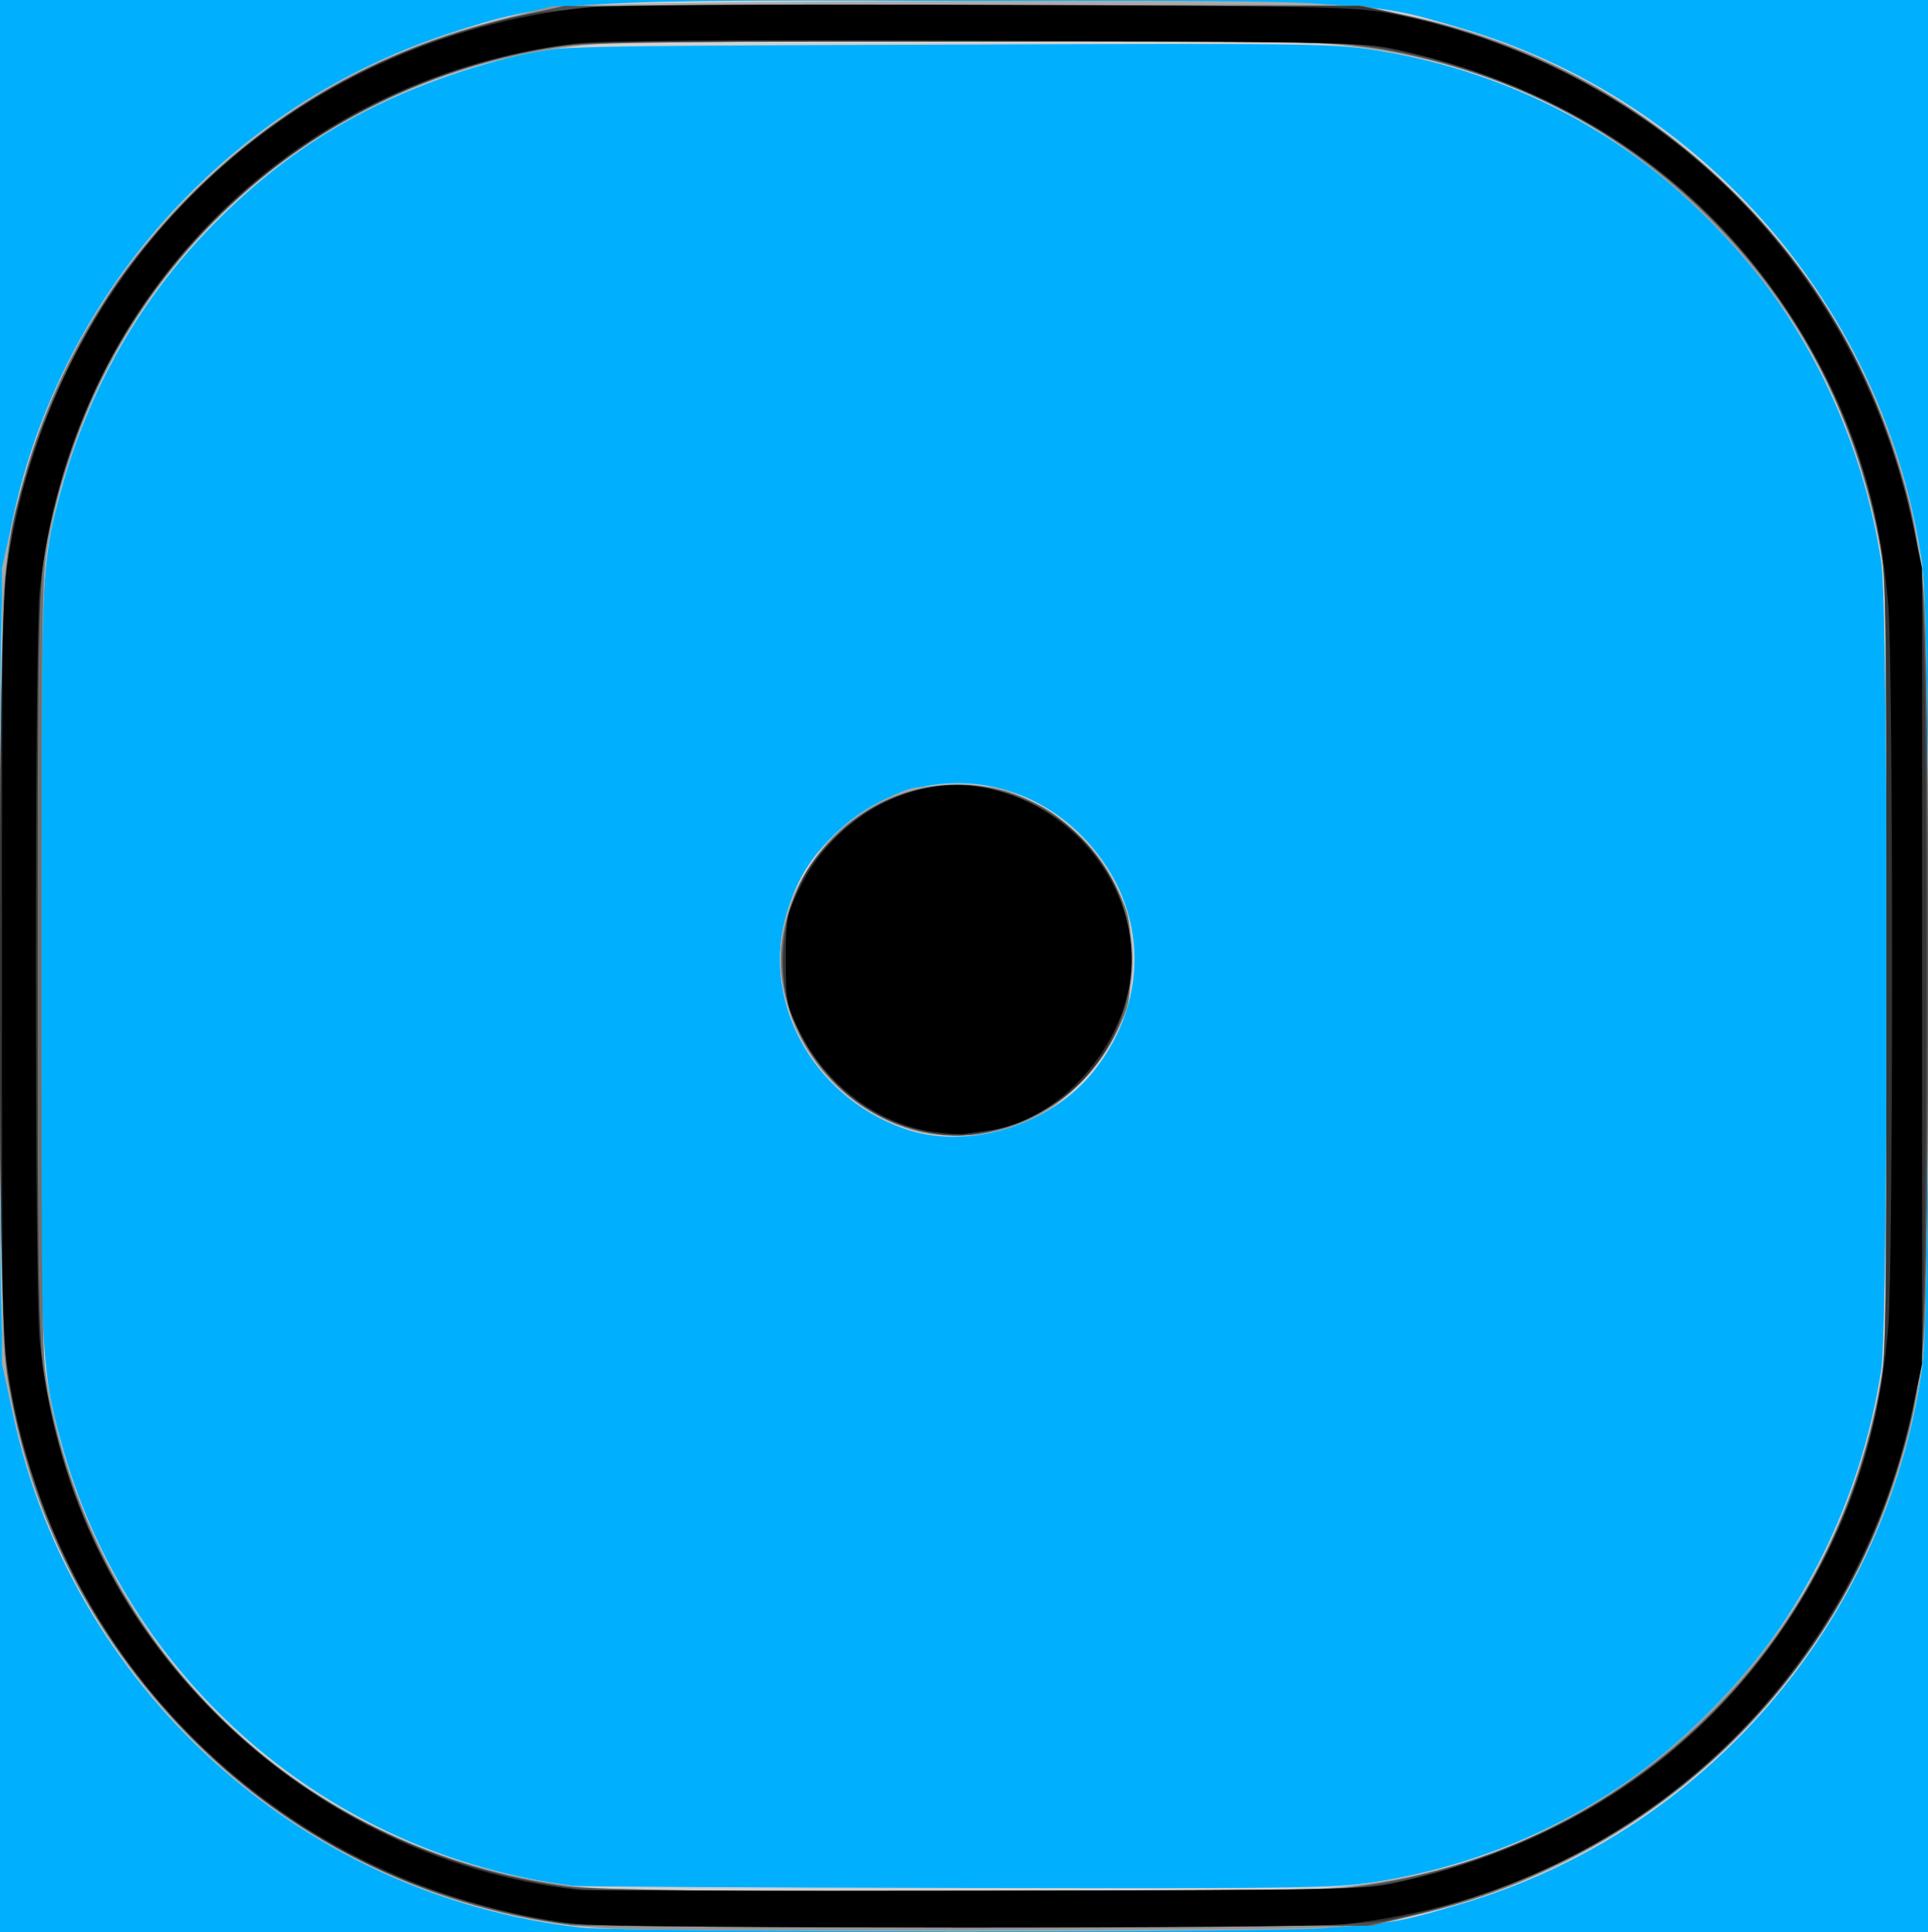 <?xml version="1.0" encoding="UTF-8" standalone="no"?>
<!-- Created with Inkscape (http://www.inkscape.org/) -->

<svg
   xmlns:dc="http://purl.org/dc/elements/1.1/"
   xmlns:cc="http://creativecommons.org/ns#"
   xmlns:rdf="http://www.w3.org/1999/02/22-rdf-syntax-ns#"
   xmlns:svg="http://www.w3.org/2000/svg"
   xmlns="http://www.w3.org/2000/svg"
   xmlns:sodipodi="http://sodipodi.sourceforge.net/DTD/sodipodi-0.dtd"
   xmlns:inkscape="http://www.inkscape.org/namespaces/inkscape"
   id="svg3105"
   version="1.1"
   inkscape:version="0.48.4 r9939"
   width="487"
   height="488"
   sodipodi:docname="die1.png">
  <defs
     id="defs3109" />
  <sodipodi:namedview
     pagecolor="#ffffff"
     bordercolor="#666666"
     borderopacity="1"
     objecttolerance="10"
     gridtolerance="10"
     guidetolerance="10"
     inkscape:pageopacity="0"
     inkscape:pageshadow="2"
     inkscape:window-width="640"
     inkscape:window-height="480"
     id="namedview3107"
     showgrid="false"
     inkscape:zoom="0.48360656"
     inkscape:cx="243.5"
     inkscape:cy="244"
     inkscape:window-x="53"
     inkscape:window-y="24"
     inkscape:window-maximized="0"
     inkscape:current-layer="svg3105" />
  <g
     id="g3115">
    <path
       style="fill:#00b0ff"
       d="M 0,244 0,0 243.5,0 487,0 l 0,244 0,244 -243.5,0 L 0,488 0,244 z"
       id="path3131"
       inkscape:connector-curvature="0" />
    <path
       style="fill:#d0d0d0"
       d="M 147.5,486.925 C 74.146,479.035 14.402,423.046 2.014,350.581 0.092,339.342 0,334.453 0,244 0,153.547 0.092,148.658 2.014,137.419 12.228,77.672 55.333,27.643 113,8.603 138.739,0.105 144.007,-0.212 251.5,0.272 350.128,0.716 346.414,0.504 368.61,6.974 430.313,24.963 476.207,78.043 485.465,142.128 c 2.282,15.793 2.282,187.95 0,203.743 -9.258,64.085 -55.151,117.165 -116.855,135.154 -22.342,6.513 -18.022,6.279 -120.11,6.531 -51.15,0.126 -96.6,-0.158 -101,-0.631 z M 349.549,474.992 C 415.112,463.783 464.841,412.725 475.183,346 c 1.897,-12.239 1.91,-191.631 0.015,-204 C 464.99,75.374 414.967,24.123 349.252,12.962 337.646,10.991 334.105,10.937 238.881,11.268 141.476,11.606 140.411,11.632 131.5,13.811 98.225,21.95 73.815,35.718 51.991,58.657 34.678,76.855 22.201,99.056 15.439,123.699 10.25,142.607 10.039,147.305 10.039,244 c 0,96.695 0.211,101.393 5.4,120.301 16.445,59.925 67.224,103.995 129.061,112.011 1.65,0.214 45.818,0.456 98.151,0.539 91.096,0.143 95.651,0.064 106.898,-1.859 z M 228.147,285.002 c -23.274,-8.373 -36.196,-32.604 -29.263,-54.877 2.611,-8.39 5.983,-13.763 12.511,-19.937 17.74,-16.778 44.512,-16.46 61.675,0.733 16.748,16.777 18.041,40.962 3.189,59.658 -10.966,13.804 -32.167,20.16 -48.112,14.424 z"
       id="path3129"
       inkscape:connector-curvature="0" />
    <path
       style="fill:#ababab"
       d="M 150,486.931 C 93.545,482.239 42.179,446.942 16.948,395.5 10.214,381.772 6.118,370.039 2.81,355 L 0.5,344.5 0.5,244 0.5,143.5 2.81,133 C 12.372,89.534 36.119,53.815 71.817,29.203 91.346,15.739 112.679,7.107 138.388,2.268 145.135,0.998 160.968,0.666 232.5,0.297 288.428,0.008 323.57,0.227 333,0.925 375.453,4.066 411.746,21.135 441.094,51.762 c 25.456,26.565 40.986,59.506 44.801,95.027 1.514,14.1 1.514,180.322 0,194.422 C 482.077,376.758 466.372,410.043 441,436.363 411.965,466.483 375.524,483.83 334.602,487.013 320.186,488.135 163.645,488.065 150,486.931 z m 183.693,-9.924 c 39.319,-3.058 70.872,-17.388 97.843,-44.436 22.694,-22.758 36.26,-48.131 42.688,-79.843 C 476.5,341.502 476.5,341.485 476.5,244 c 0,-97.485 -3.5e-4,-97.502 -2.276,-108.728 C 467.796,103.561 454.23,78.188 431.536,55.429 404.565,28.382 373.012,14.052 333.693,10.994 317.698,9.75 169.122,9.765 153,11.013 137.603,12.204 127.598,14.174 114.083,18.677 68.398,33.898 32.534,70.098 17.662,116 10.154,139.172 10.5,132.987 10.5,244 l 0,99.5 2.335,10.911 c 14.622,68.324 69.905,117.248 138.444,122.518 14.772,1.136 167.969,1.2 182.414,0.077 z M 228.549,284.887 c -22.042,-7.579 -35.435,-30.321 -30.489,-51.772 2.921,-12.669 13.135,-25.195 25.44,-31.199 6.673,-3.256 7.513,-3.415 18,-3.415 10.589,0 11.285,0.136 18.619,3.639 22.669,10.826 32.307,36.394 22.012,58.394 -3.431,7.331 -11.501,16.427 -17.903,20.18 -10.783,6.319 -24.705,7.948 -35.679,4.175 z"
       id="path3127"
       inkscape:connector-curvature="0" />
    <path
       style="fill:#959595"
       d="M 153,486.989 C 74.384,481.549 10.858,420.943 1.053,342.026 c -1.432,-11.524 -1.432,-184.529 0,-196.052 C 5.414,110.875 19.499,80.109 42.888,54.595 66.137,29.234 93.939,12.965 129,4.206 L 139.5,1.583 238.883,1.255 c 95.182,-0.315 99.874,-0.245 111,1.645 33.621,5.711 63.532,21.338 88.121,46.04 15.211,15.28 23.054,26.181 32.064,44.561 7.428,15.154 11.701,28.206 14.591,44.572 1.703,9.646 1.841,17.624 1.841,106.428 0,87.513 -0.156,96.84 -1.766,105.5 -3.174,17.071 -7.75,30.748 -15.391,46 -23.466,46.838 -66.871,79.417 -118.829,89.188 -10.534,1.981 -14.831,2.083 -98.514,2.334 -48.125,0.144 -92.675,-0.096 -99,-0.533 z m 184.144,-10.042 c 21.276,-2.163 39.314,-7.411 56.796,-16.522 15.303,-7.976 27.572,-17.164 39.803,-29.809 C 454.766,408.882 467.367,385.014 474.19,354 l 2.31,-10.5 0,-99.5 0,-99.5 -2.31,-10.5 C 467.381,103.051 454.76,79.147 433.744,57.396 407.399,30.132 375.013,14.695 336.5,11.044 321.687,9.64 163.677,9.648 149.856,11.053 128.614,13.213 111.031,18.321 92.875,27.608 49.688,49.699 20.295,89.979 12.014,138.419 10.093,149.652 10,154.549 10,244 c 0,89.451 0.093,94.348 2.014,105.581 11.784,68.928 66.559,120.023 136.486,127.318 12.095,1.262 176.295,1.303 188.644,0.048 z M 231,285.567 c -17.107,-4.768 -30.256,-19.335 -33.255,-36.844 -1.356,-7.916 -0.129,-16.02 3.687,-24.355 10.451,-22.827 37.156,-32.794 58.975,-22.011 9.17,4.532 17.437,12.98 21.878,22.356 3.017,6.369 3.215,7.469 3.215,17.839 0,10.739 -0.105,11.265 -3.718,18.575 -4.022,8.139 -10.925,15.539 -18.782,20.137 -9.006,5.27 -22.178,7.041 -32,4.304 z"
       id="path3125"
       inkscape:connector-curvature="0" />
    <path
       style="fill:#707070"
       d="M 144.5,486.331 C 106.16,481.142 72.922,464.275 45.98,436.338 21.161,410.602 6.162,379.536 1.493,344.199 c -2.201,-16.662 -2.201,-183.736 0,-200.398 C 6.122,108.762 20.917,77.919 45.393,52.283 69.764,26.757 97.483,11.255 132.205,3.731 142.474,1.506 142.76,1.5 243.5,1.5 l 101,0 10.399,2.328 c 31.331,7.014 56.653,20.161 79.331,41.185 29.578,27.422 47.55,63.856 51.718,104.842 1.417,13.936 1.417,174.352 0,188.288 -5.822,57.258 -39.713,106.633 -90.447,131.77 -13.857,6.866 -22.61,10.047 -38,13.812 l -11,2.691 -99.5,0.16 c -54.725,0.088 -100.85,-0.023 -102.5,-0.246 z m 194.076,-9.426 c 35.881,-3.596 69.109,-19.491 94.41,-45.161 20.998,-21.305 34.556,-46.903 41.283,-77.949 C 476.493,343.532 476.5,343.189 476.5,244 c 0,-99.189 -0.007,-99.532 -2.231,-109.795 C 467.539,103.144 454.013,77.62 432.969,56.271 412.396,35.398 387.714,21.514 358.651,14.467 340.951,10.175 330.517,9.819 235,10.257 156.087,10.619 144.495,10.868 137,12.358 102.98,19.122 76.951,32.811 54,56.009 32.894,77.342 18.745,104.026 12.38,134.5 10.612,142.963 10.5,149.5 10.5,244 c 0,94.5 0.112,101.037 1.88,109.5 C 26.443,420.831 79.083,469.075 147,476.879 c 11.446,1.315 178.488,1.338 191.576,0.026 z M 231.105,285.417 c -21.909,-5.892 -36.966,-28.334 -33.242,-49.548 3.574,-20.357 20.827,-36.215 40.897,-37.591 8.816,-0.604 16.398,1.089 24.489,5.468 6.817,3.689 15.255,12.983 19.036,20.966 3.015,6.366 3.215,7.471 3.21,17.788 -0.005,10.204 -0.228,11.47 -3.082,17.5 -9.521,20.109 -31.169,30.833 -51.308,25.417 z"
       id="path3123"
       inkscape:connector-curvature="0" />
    <path
       style="fill:#4f4f4f"
       d="M 139.628,485.447 C 69.638,474.401 15.463,420.981 2.266,350 0.656,341.338 0.5,331.991 0.5,244 0.5,137.113 0.266,141.529 7.213,117.5 11.246,103.55 22.704,80.521 31.472,68.744 56.75,34.79 90.546,13.001 132.251,3.769 L 142.5,1.5 l 100.5,0 100.5,0 10.949,2.353 C 413.23,16.485 460.22,58.254 478.364,114 c 8.091,24.858 8.604,32.612 8.604,130 0,97.321 -0.509,105.032 -8.581,130 C 460.651,428.863 415.015,469.964 356.5,483.775 l -11,2.596 -98.5,0.238 c -80.442,0.195 -100.127,-0.019 -107.372,-1.162 z m 199.832,-8.49 C 409.334,468.953 463.24,418.289 474.986,349.581 476.907,338.348 477,333.451 477,244 477,154.549 476.907,149.652 474.986,138.419 463.24,69.711 409.334,19.047 339.459,11.043 327.275,9.647 160.156,9.651 147.211,11.047 98.402,16.313 55.747,43.763 30.548,86.125 21.792,100.845 14.71,120.575 11.214,139.988 9.676,148.529 9.501,159.145 9.501,244 c 0,84.855 0.175,95.471 1.713,104.012 6.122,33.993 19.996,61.116 43.267,84.583 23.926,24.127 54.319,39.198 88.519,43.895 12.073,1.658 182.527,2.064 196.459,0.468 z m -107.855,-191.55 c -8.075,-1.954 -15.211,-6.262 -21.742,-13.127 -16.581,-17.429 -16.343,-43.395 0.556,-60.566 16.805,-17.076 42.801,-18.01 60.418,-2.171 27.005,24.28 16.103,66.684 -19.53,75.966 -6.941,1.808 -11.918,1.782 -19.702,-0.102 z"
       id="path3121"
       inkscape:connector-curvature="0" />
    <path
       style="fill:#343434"
       d="m 143.165,485.843 c -10.555,-1.353 -28.432,-6.058 -39.291,-10.34 C 59.597,458.041 24.014,420.395 8.985,375.112 0.327,349.027 0,344.251 0,244 0,143.749 0.327,138.973 8.985,112.888 25.719,62.469 67.454,22.25 118.252,7.59 140.252,1.24 134.891,1.5 244,1.5 l 99.5,0 10.5,2.301 c 47.099,10.32 85.896,37.974 109.964,78.381 10.311,17.31 18.029,39.654 21.237,61.482 1.873,12.744 1.873,187.928 0,200.672 -5.503,37.441 -21.351,69.055 -47.705,95.164 -22.579,22.368 -50.269,37.262 -82.996,44.639 -9.967,2.247 -10.324,2.255 -107,2.449 -55.975,0.112 -100.102,-0.203 -104.335,-0.745 z m 209.938,-10.577 C 416.137,461.49 461.574,415.96 474.62,353.5 476.388,345.037 476.5,338.5 476.5,244 476.5,149.619 476.386,142.952 474.626,134.5 461.464,71.293 413.561,24.16 350.5,12.37 341.166,10.625 334.003,10.5 243,10.5 c -97.485,0 -97.502,3.51e-4 -108.728,2.276 C 76.989,24.388 31.125,66.104 15.532,120.777 9.358,142.427 9.5,139.527 9.5,244 9.5,348.473 9.358,345.573 15.532,367.223 32.505,426.735 84.933,470.314 148,477.332 c 1.925,0.214 46.7,0.309 99.5,0.211 93.436,-0.174 96.256,-0.235 105.602,-2.277 z M 233,285.694 c -15.299,-3.481 -27.204,-14.198 -33.148,-29.842 -3.853,-10.14 -2.107,-25.802 3.996,-35.853 3.645,-6.003 12.34,-13.967 18.626,-17.062 13.132,-6.465 26.461,-6.234 39.63,0.686 25.125,13.203 31.388,44.985 13.23,67.144 -9.734,11.879 -27.772,18.239 -42.334,14.926 z"
       id="path3119"
       inkscape:connector-curvature="0" />
    <path
       style="fill:#000000"
       d="M 145.675,485.944 C 120.54,483.023 95.304,473.732 74.024,459.565 36.23,434.404 10.926,395.719 2.687,350.5 0.538,338.708 0.5,336.862 0.5,244 0.5,151.138 0.538,149.292 2.687,137.5 16.026,64.293 74.281,9.841 147.705,1.948 154.08,1.263 189.622,1.012 249.5,1.229 333.388,1.533 342.338,1.723 351,3.379 417.703,16.132 468.969,66.262 483.172,132.622 L 485.5,143.5 l 0,100.5 0,100.5 -2.328,10.878 C 472.147,406.888 438.404,449.641 391.5,471.53 c -16.624,7.758 -32.117,12.106 -51.474,14.446 -10.01,1.21 -183.911,1.182 -194.351,-0.032 z m 208.402,-10.727 c 41.624,-9.505 74.649,-31.636 97.009,-65.005 15.4,-22.983 23.721,-47.241 25.925,-75.584 1.227,-15.777 1.227,-165.479 0,-181.256 C 474.806,125.029 466.486,100.772 451.086,77.788 428.774,44.491 395.604,22.258 354.116,12.792 344.648,10.632 343.041,10.593 249.5,10.234 181.401,9.973 151.81,10.199 145,11.032 72.73,19.873 17.704,76.213 10.01,149.245 c -1.282,12.172 -1.282,177.338 0,189.511 3.77,35.786 17.976,66.667 42.274,91.894 25.251,26.216 58.359,42.706 93.716,46.675 1.925,0.216 47.375,0.322 101,0.236 96.41,-0.155 97.607,-0.181 107.077,-2.344 z M 235.58,285.868 C 221.75,283.909 208.53,273.951 201.93,260.521 198.65,253.847 198.5,253.057 198.5,242.469 c 0,-10.781 0.099,-11.273 3.753,-18.666 8.695,-17.593 27.961,-28.087 45.814,-24.952 24.063,4.225 41.354,27.654 37.138,50.323 -3.335,17.934 -19.052,34.136 -35.257,36.345 -2.447,0.334 -5.348,0.737 -6.448,0.896 -1.1,0.159 -4.664,-0.087 -7.92,-0.548 z"
       id="path3117"
       inkscape:connector-curvature="0" />
  </g>
</svg>
